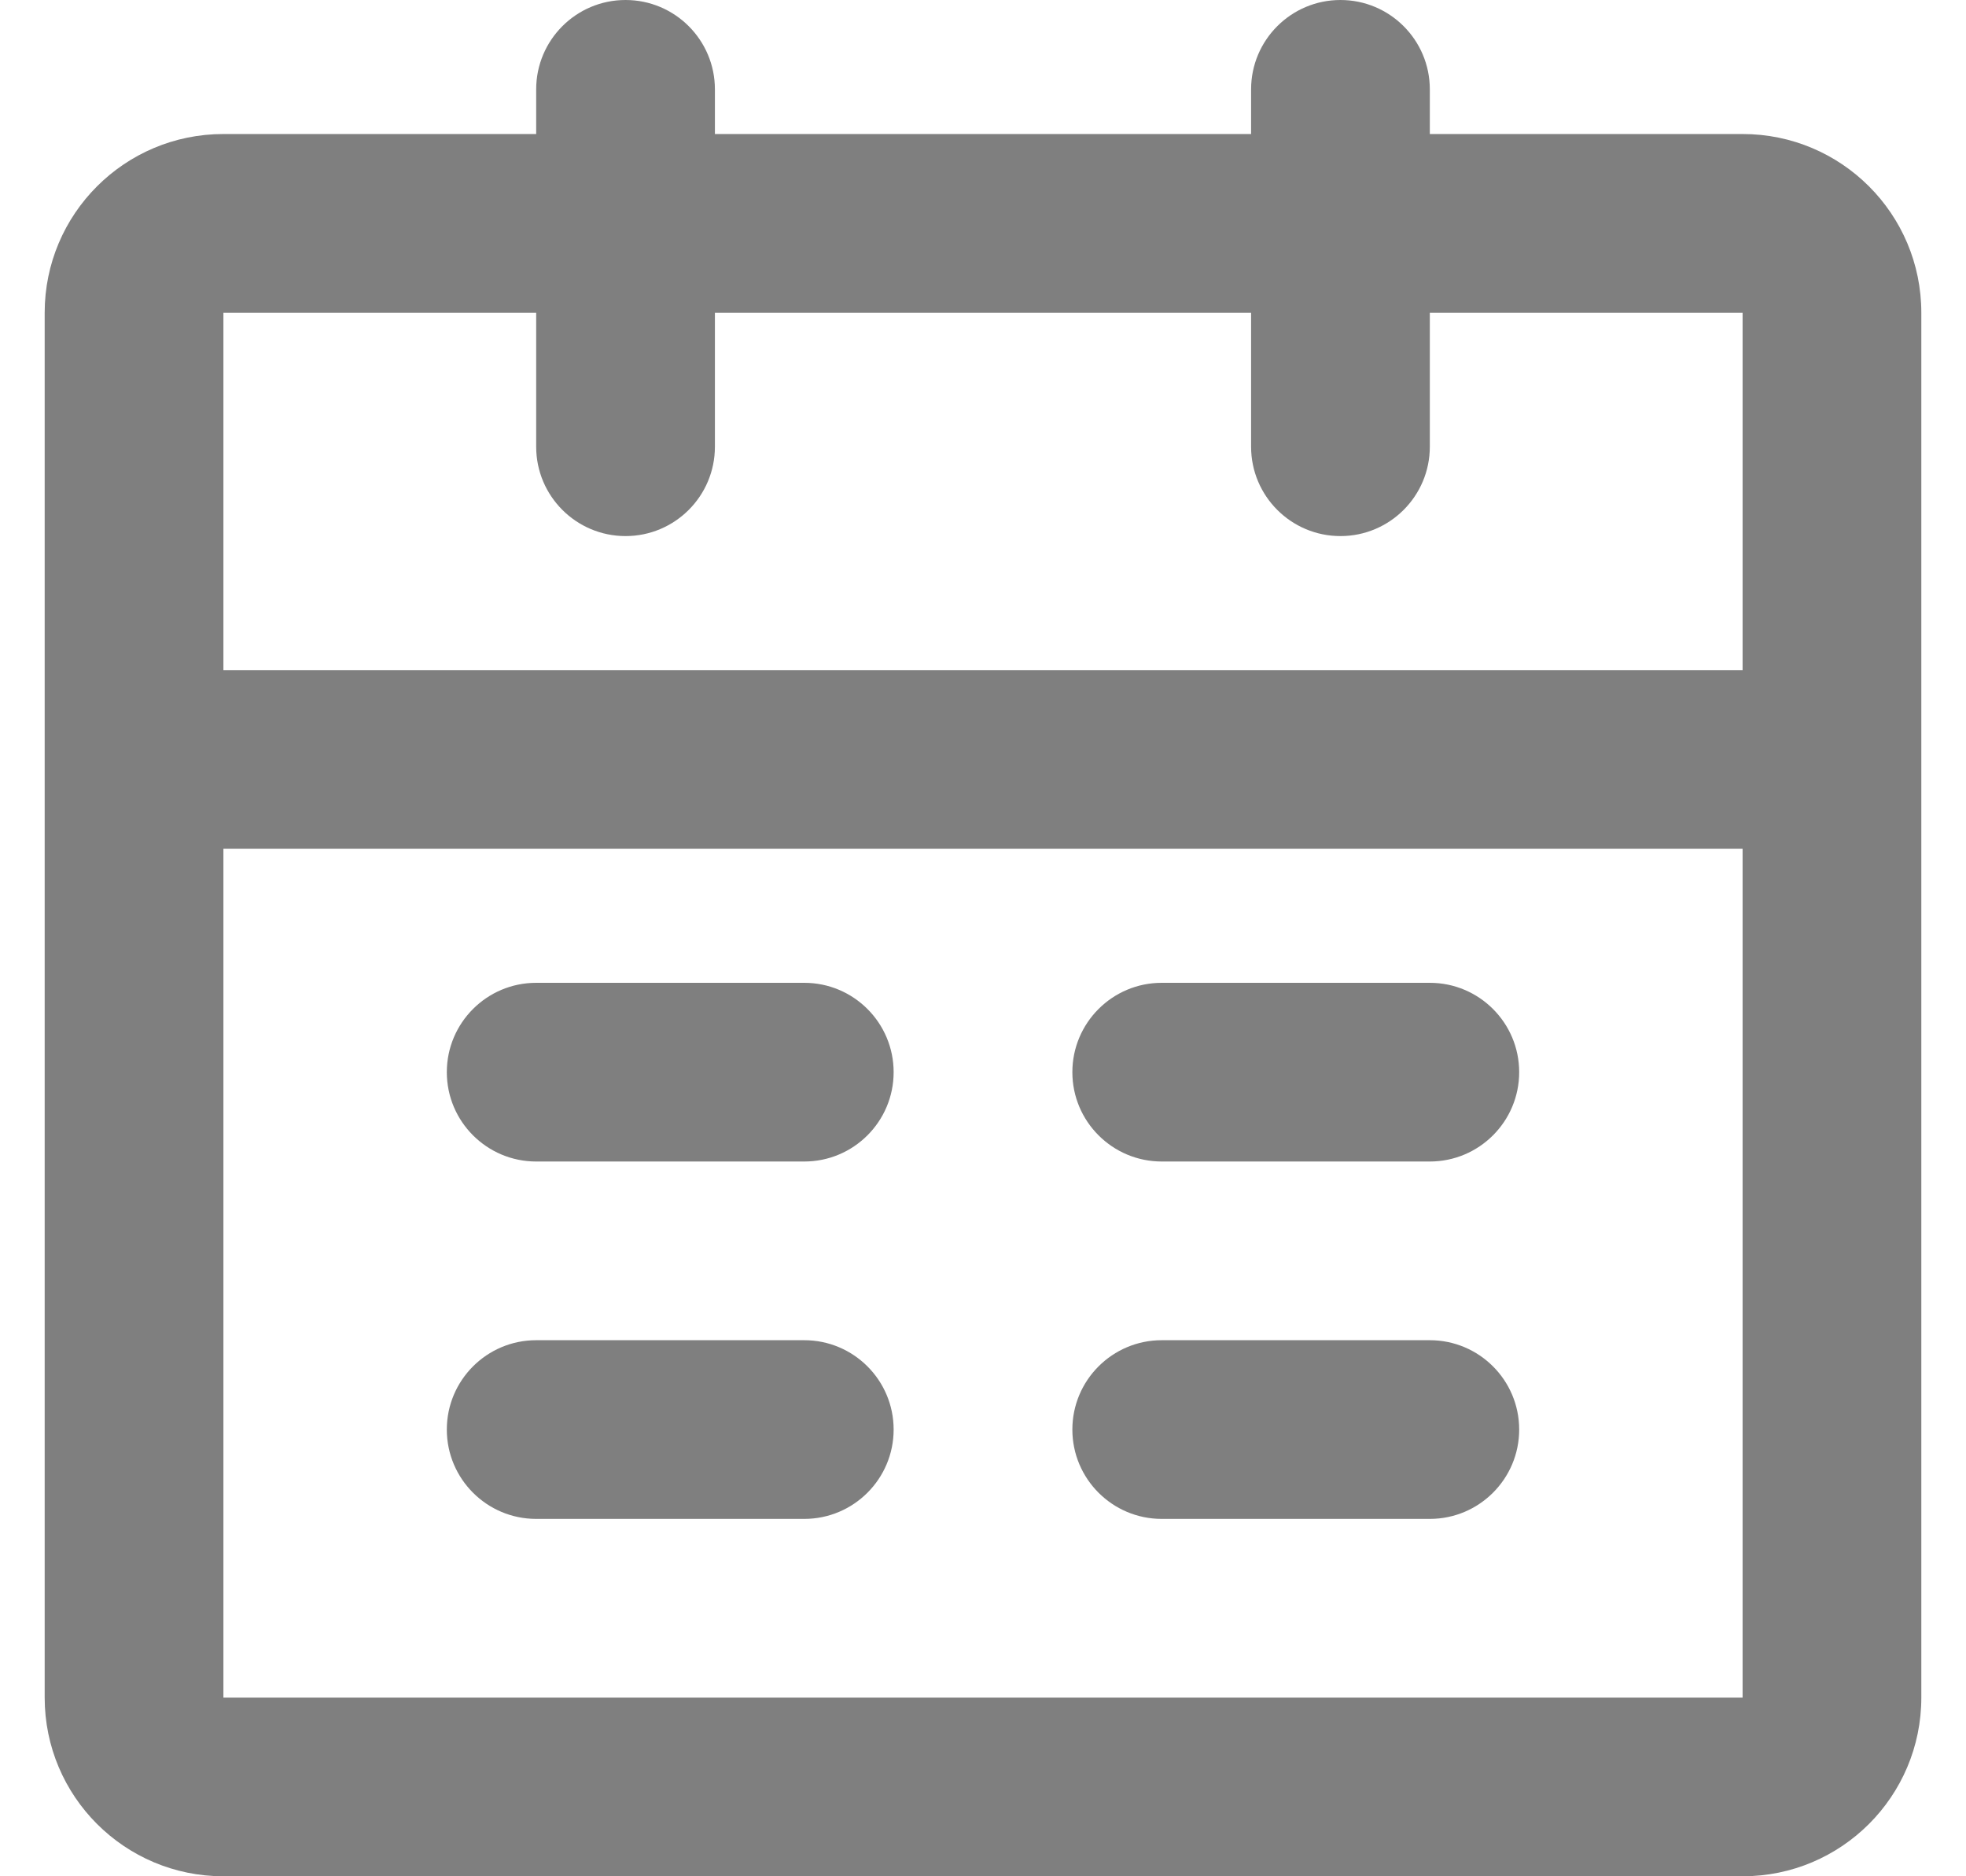 <svg width="22" height="21" viewBox="0 0 22 21" fill="none" xmlns="http://www.w3.org/2000/svg">
<path fill-rule="evenodd" clip-rule="evenodd" d="M7 0C7.552 0 8 0.448 8 1V1.5H14V1C14 0.448 14.448 0 15 0C15.552 0 16 0.448 16 1V1.5H19.5C20.605 1.5 21.5 2.395 21.5 3.5V19C21.5 20.105 20.605 21 19.5 21H2.5C1.395 21 0.5 20.105 0.5 19V3.5C0.5 2.395 1.395 1.5 2.5 1.5H6V1C6 0.448 6.448 0 7 0ZM6 3.5H2.5V7.5H19.5V3.5H16V5C16 5.552 15.552 6 15 6C14.448 6 14 5.552 14 5V3.5H8V5C8 5.552 7.552 6 7 6C6.448 6 6 5.552 6 5V3.5ZM19.5 9.5H2.5V19H19.5V9.5ZM5 12C5 11.448 5.448 11 6 11H9C9.552 11 10 11.448 10 12C10 12.552 9.552 13 9 13H6C5.448 13 5 12.552 5 12ZM12 12C12 11.448 12.448 11 13 11H16C16.552 11 17 11.448 17 12C17 12.552 16.552 13 16 13H13C12.448 13 12 12.552 12 12ZM5 16C5 15.448 5.448 15 6 15H9C9.552 15 10 15.448 10 16C10 16.552 9.552 17 9 17H6C5.448 17 5 16.552 5 16ZM12 16C12 15.448 12.448 15 13 15H16C16.552 15 17 15.448 17 16C17 16.552 16.552 17 16 17H13C12.448 17 12 16.552 12 16Z" fill="black" fill-opacity="0.5"/>
</svg>
